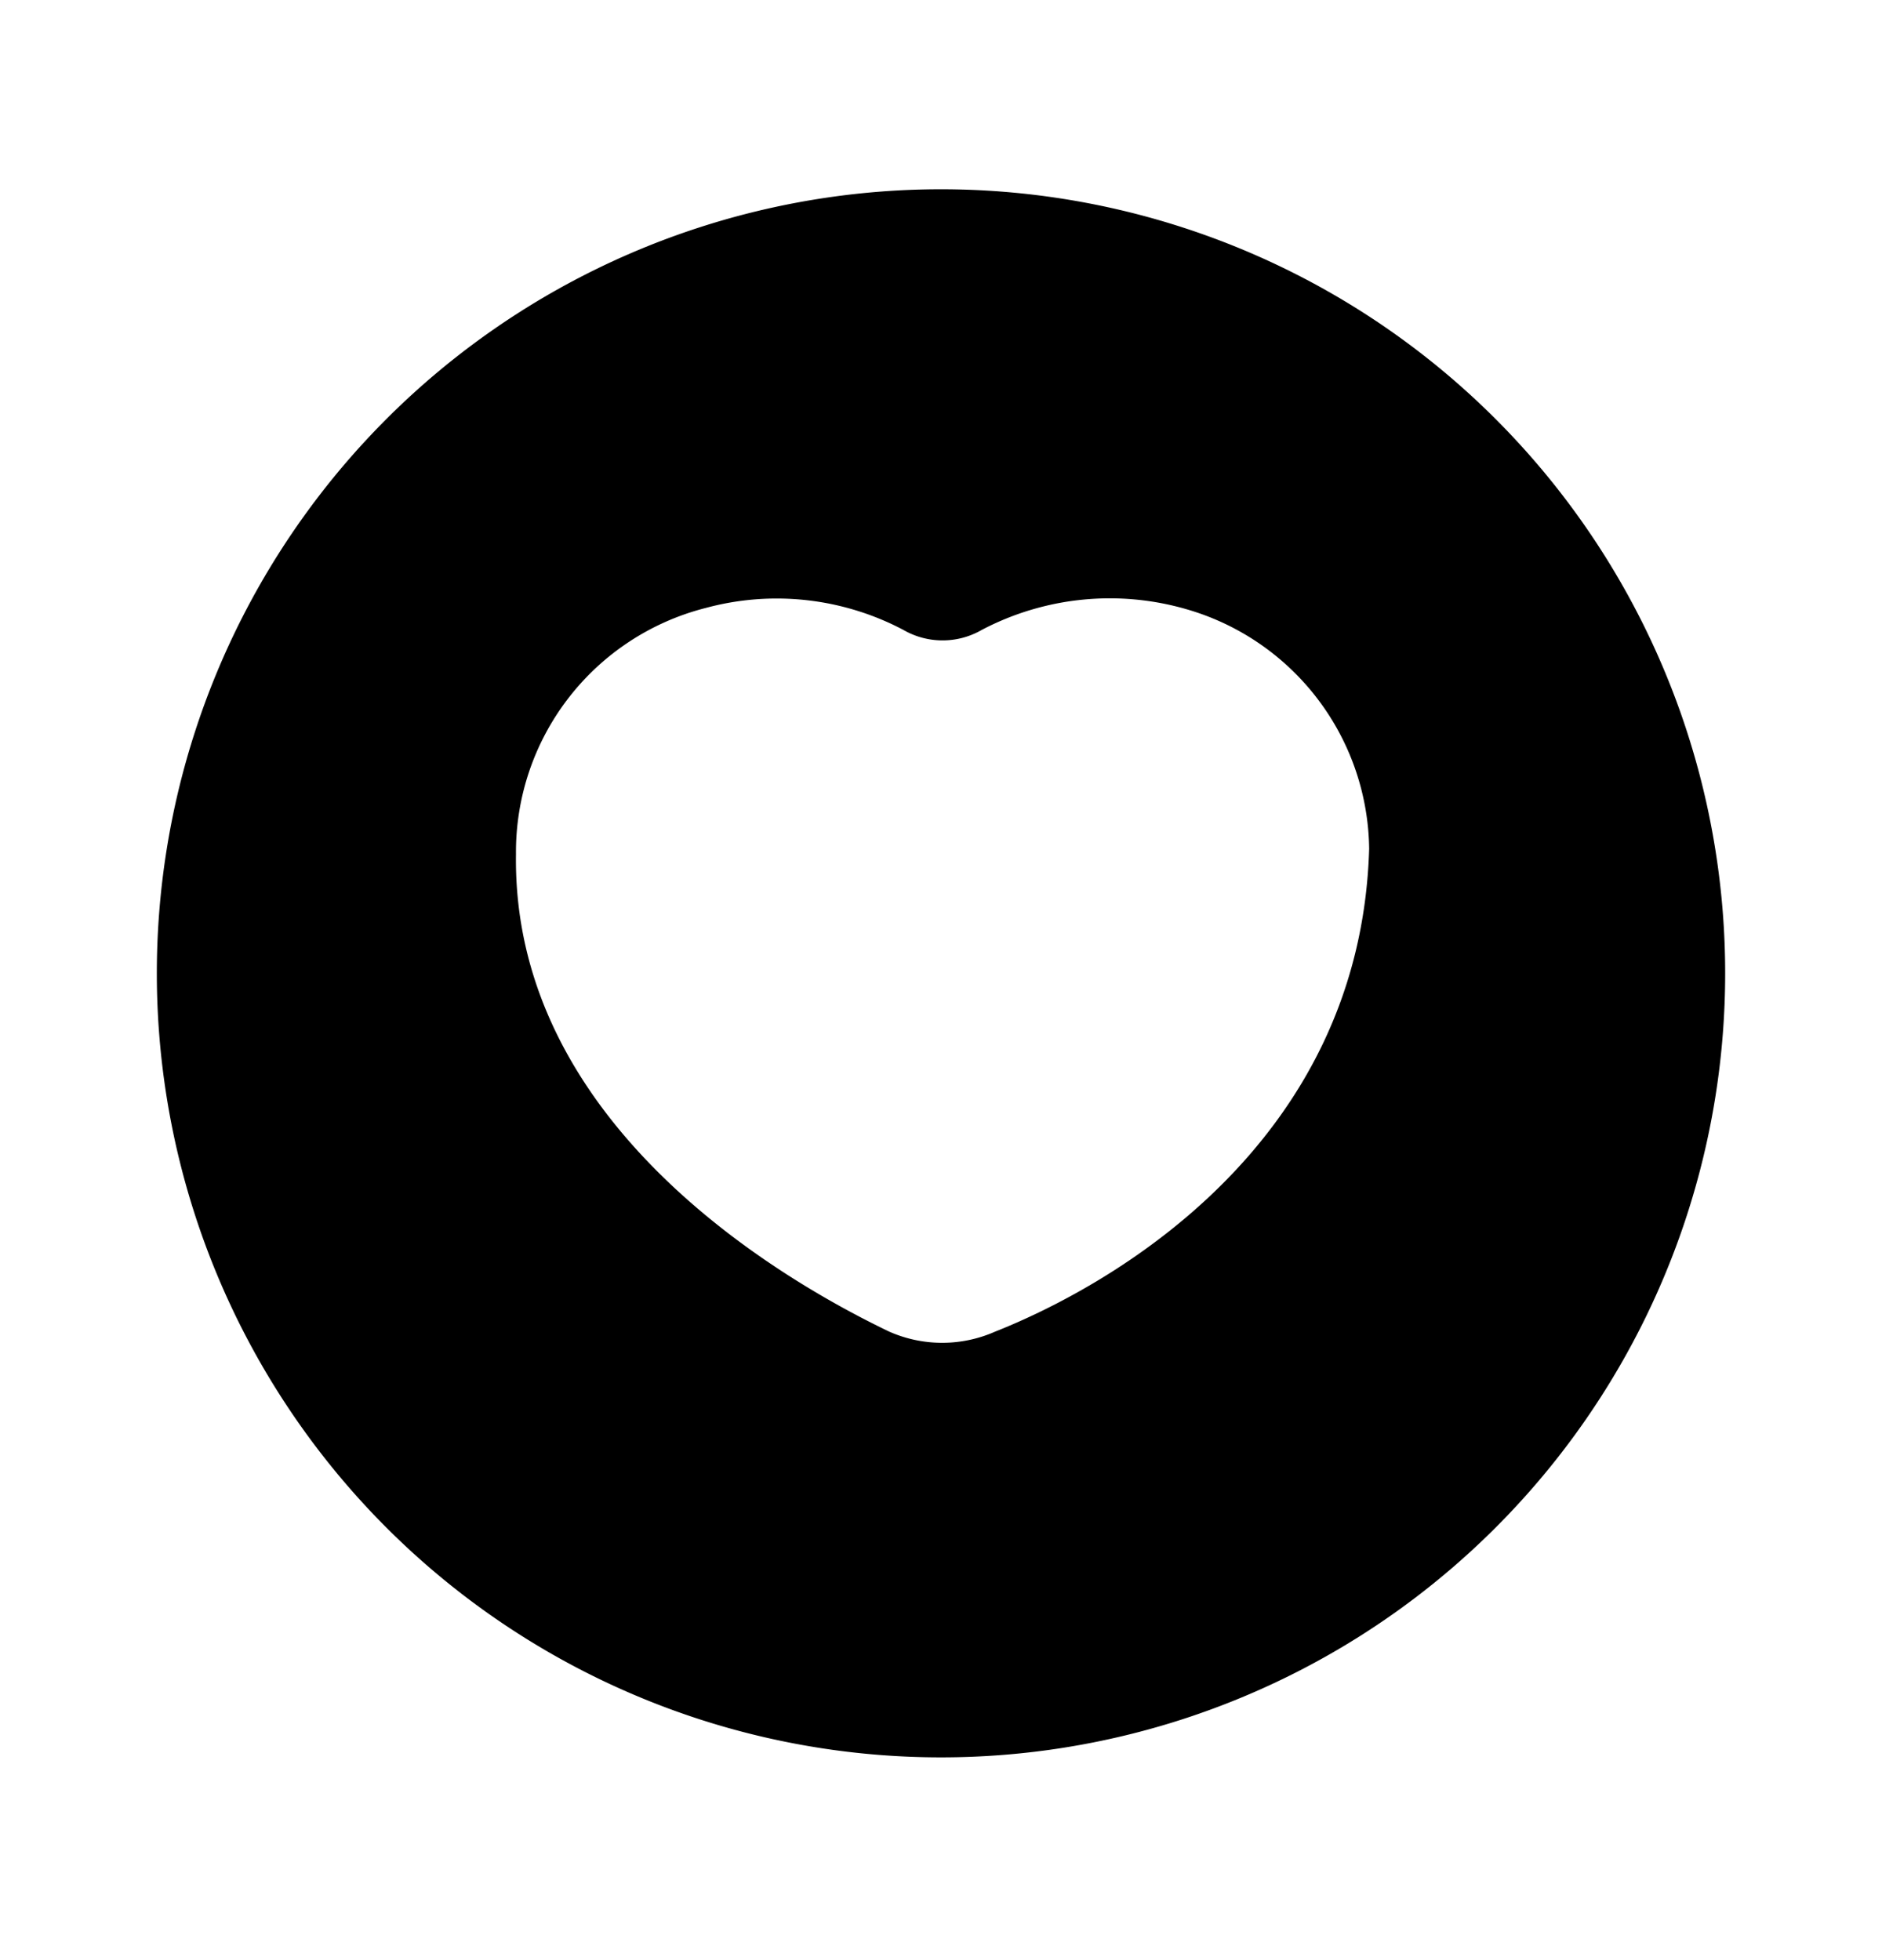 <svg xmlns="http://www.w3.org/2000/svg" width="24" height="25" fill="currentColor" viewBox="0 0 24 25">
  <path d="M12 2.414a10 10 0 1 0 0 20 10 10 0 0 0 0-20Zm.69 14.57a1.67 1.67 0 0 1-1.35 0c-1.46-.7-4.81-2.69-4.76-6.09A3.21 3.21 0 0 1 9 7.754a3.46 3.46 0 0 1 2.52.28 1 1 0 0 0 1 0 3.51 3.51 0 0 1 2.78-.21 3.22 3.22 0 0 1 2.16 3c-.11 3.8-3.33 5.59-4.77 6.16Z"/>
</svg>
